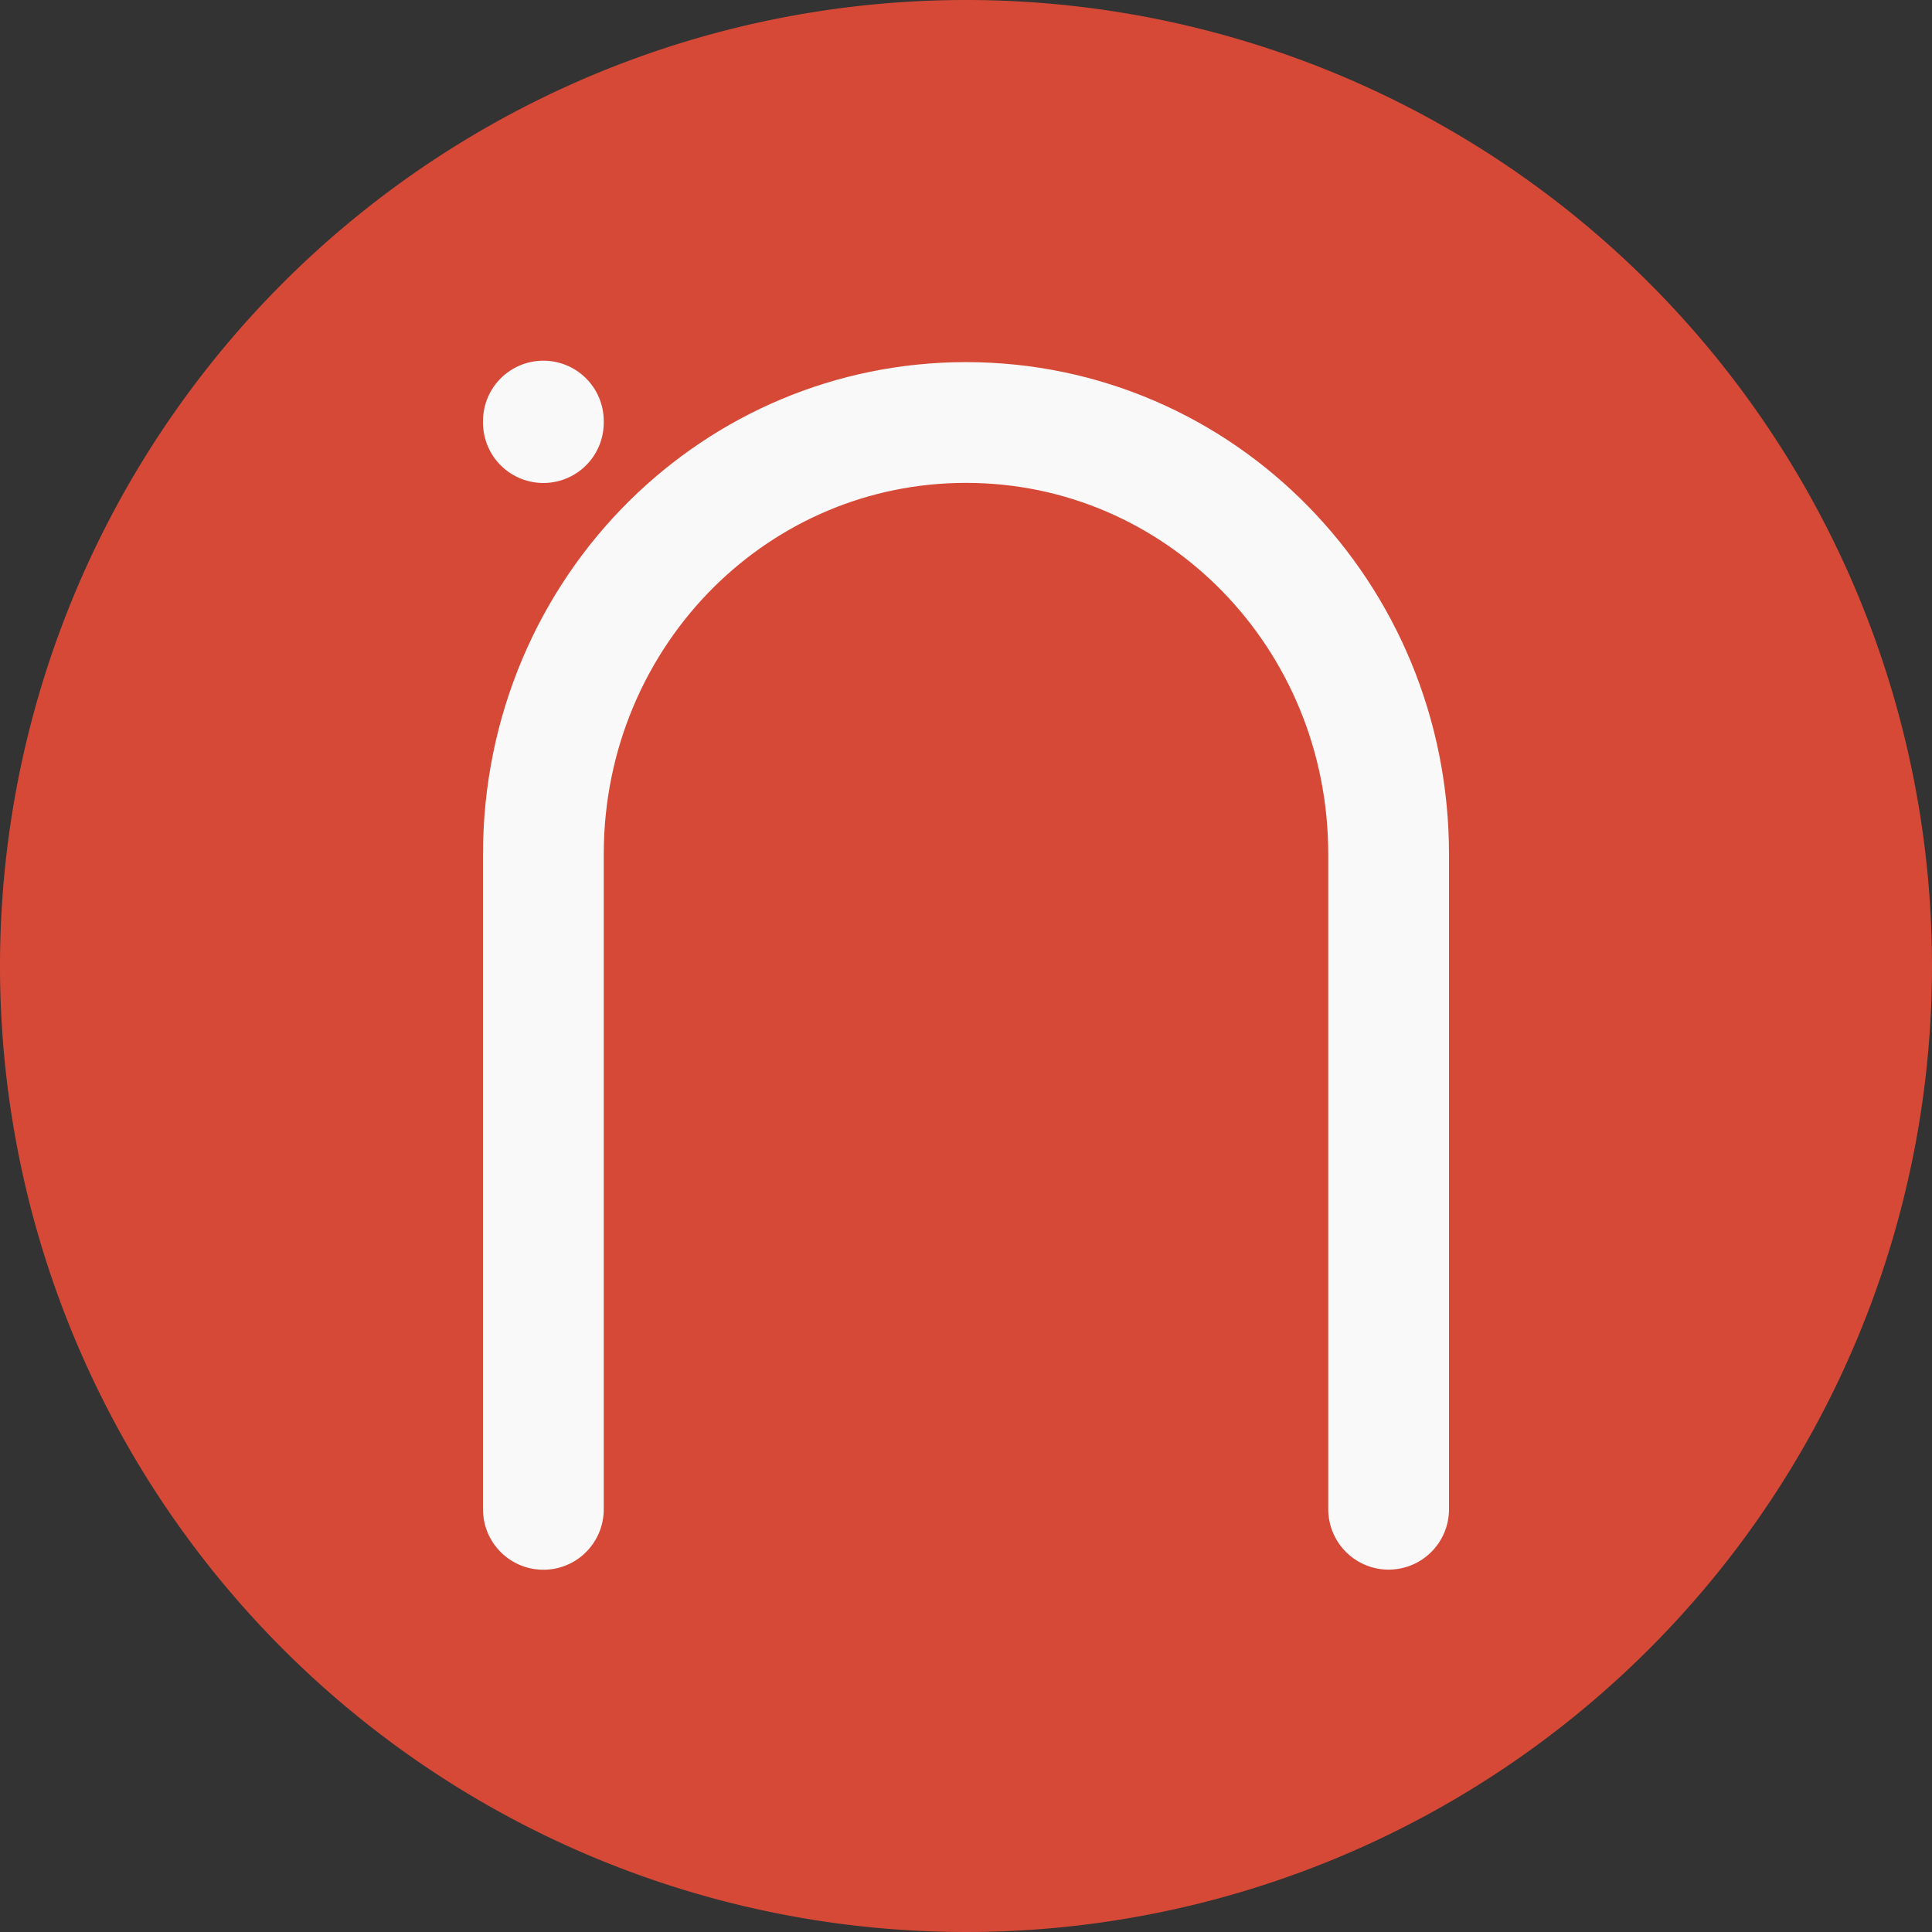 <svg xmlns="http://www.w3.org/2000/svg" viewBox="0 0 16 16">
<rect x="0" y="0" width="16" height="16" fill="#333333" stroke="none"/>
<g transform="translate(0 -1036.362)">
<path style="fill:#d64937;color:#000" d="M 16,8 A 8,8 0 1 1 0,8 8,8 0 1 1 16,8 z" transform="translate(0 1036.362)"/>
<path style="fill:none;stroke:#f9f9f9;stroke-linecap:round" d="m 4.5,1039.862 0,-0.013 m 0,9.013 0,-5.425 c 0,-1.012 0.408,-1.924 1.065,-2.573 0.629,-0.621 1.487,-1.003 2.435,-1.003 l 0,0 c 1.939,0 3.5,1.595 3.5,3.575 l 0,5.425"/>
</g>
</svg>

